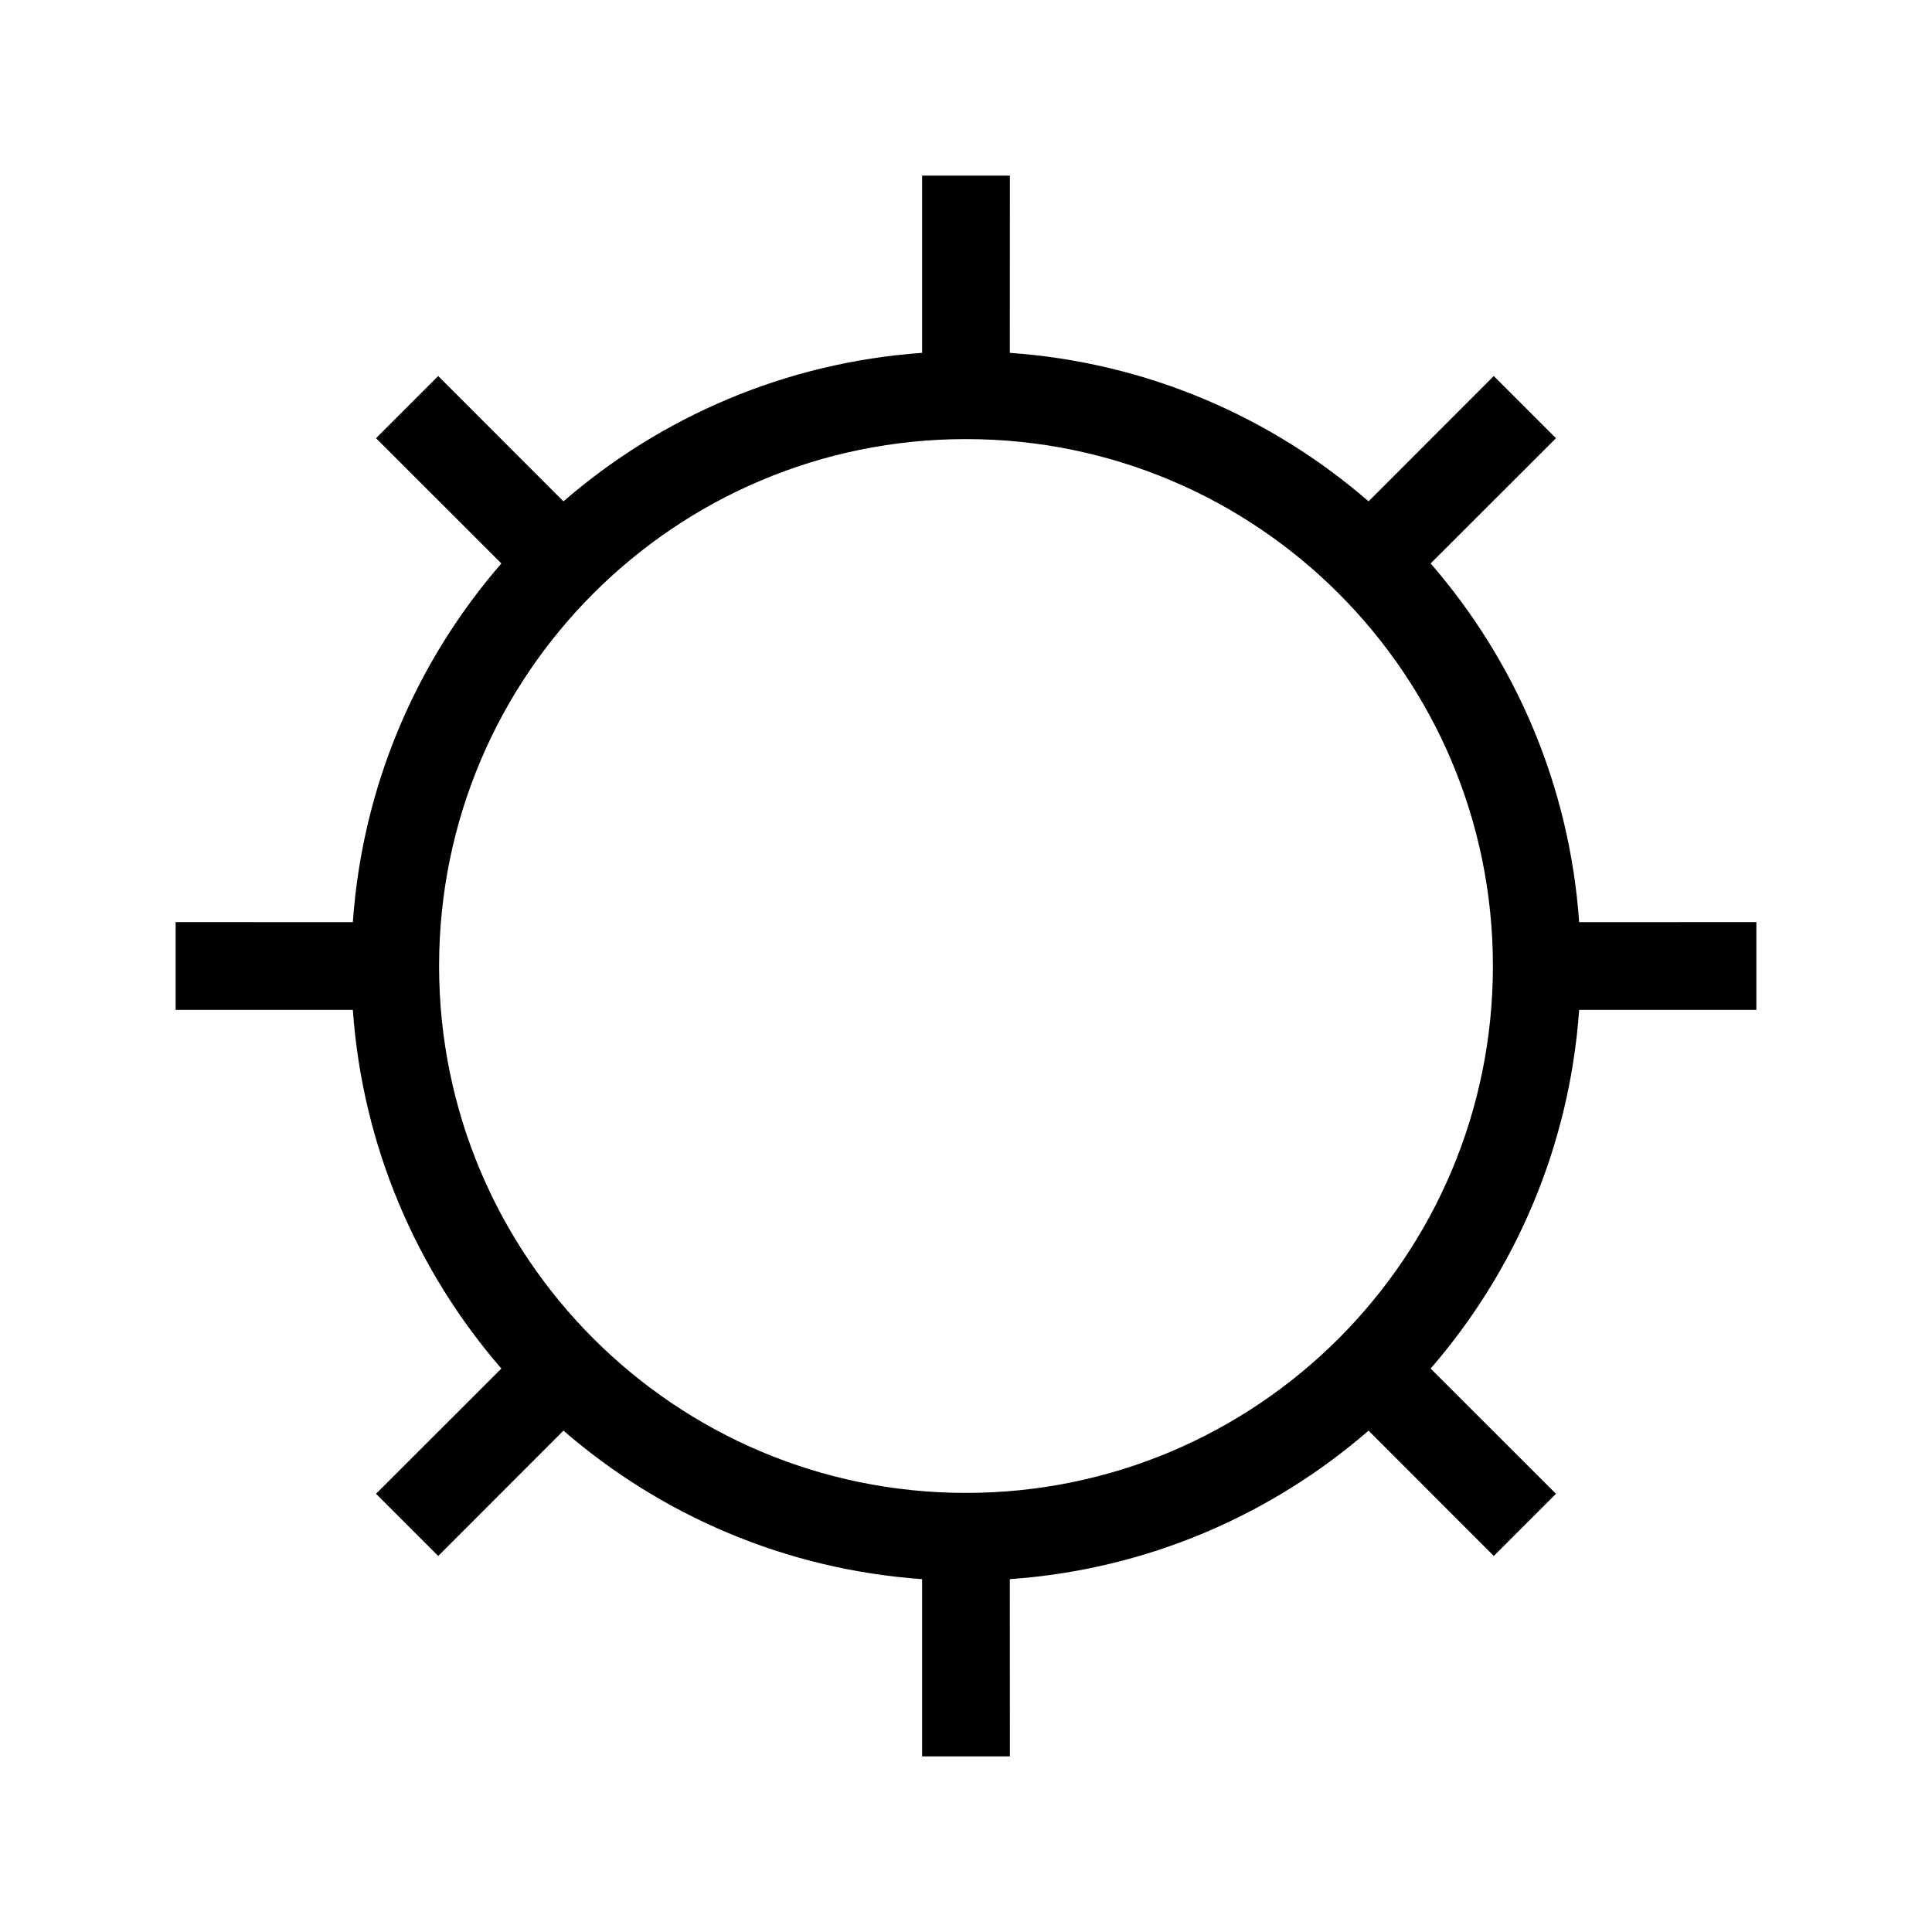 <svg width="22px" height="22px" viewBox="0 0 22 22" version="1.1" xmlns="http://www.w3.org/2000/svg" xmlns:xlink="http://www.w3.org/1999/xlink" class="@@class">
    <title>@@title</title>
    <g class="svg-color">
        <path d="M11.5,2 L11.499,4.018 C13.057,4.127 14.473,4.746 15.584,5.709 L17.01,4.282 L17.718,4.99 L16.291,6.416 C17.254,7.527 17.873,8.943 17.982,10.501 L20,10.5 L20,11.5 L17.982,11.5 C17.872,13.057 17.253,14.473 16.291,15.584 L17.718,17.01 L17.01,17.718 L15.584,16.291 C14.473,17.254 13.057,17.873 11.499,17.982 L11.5,20 L10.5,20 L10.5,17.982 C8.943,17.872 7.527,17.253 6.416,16.291 L4.99,17.718 L4.282,17.01 L5.709,15.584 C4.747,14.473 4.128,13.057 4.018,11.5 L2,11.5 L2,10.5 L4.018,10.501 C4.127,8.943 4.746,7.527 5.709,6.416 L4.282,4.99 L4.99,4.282 L6.416,5.709 C7.527,4.747 8.943,4.128 10.5,4.018 L10.5,2 L11.5,2 Z M11,5 C7.686,5 5,7.686 5,11 C5,14.314 7.686,17 11,17 C14.314,17 17,14.314 17,11 C17,7.686 14.314,5 11,5 Z"></path>
    </g>
</svg>